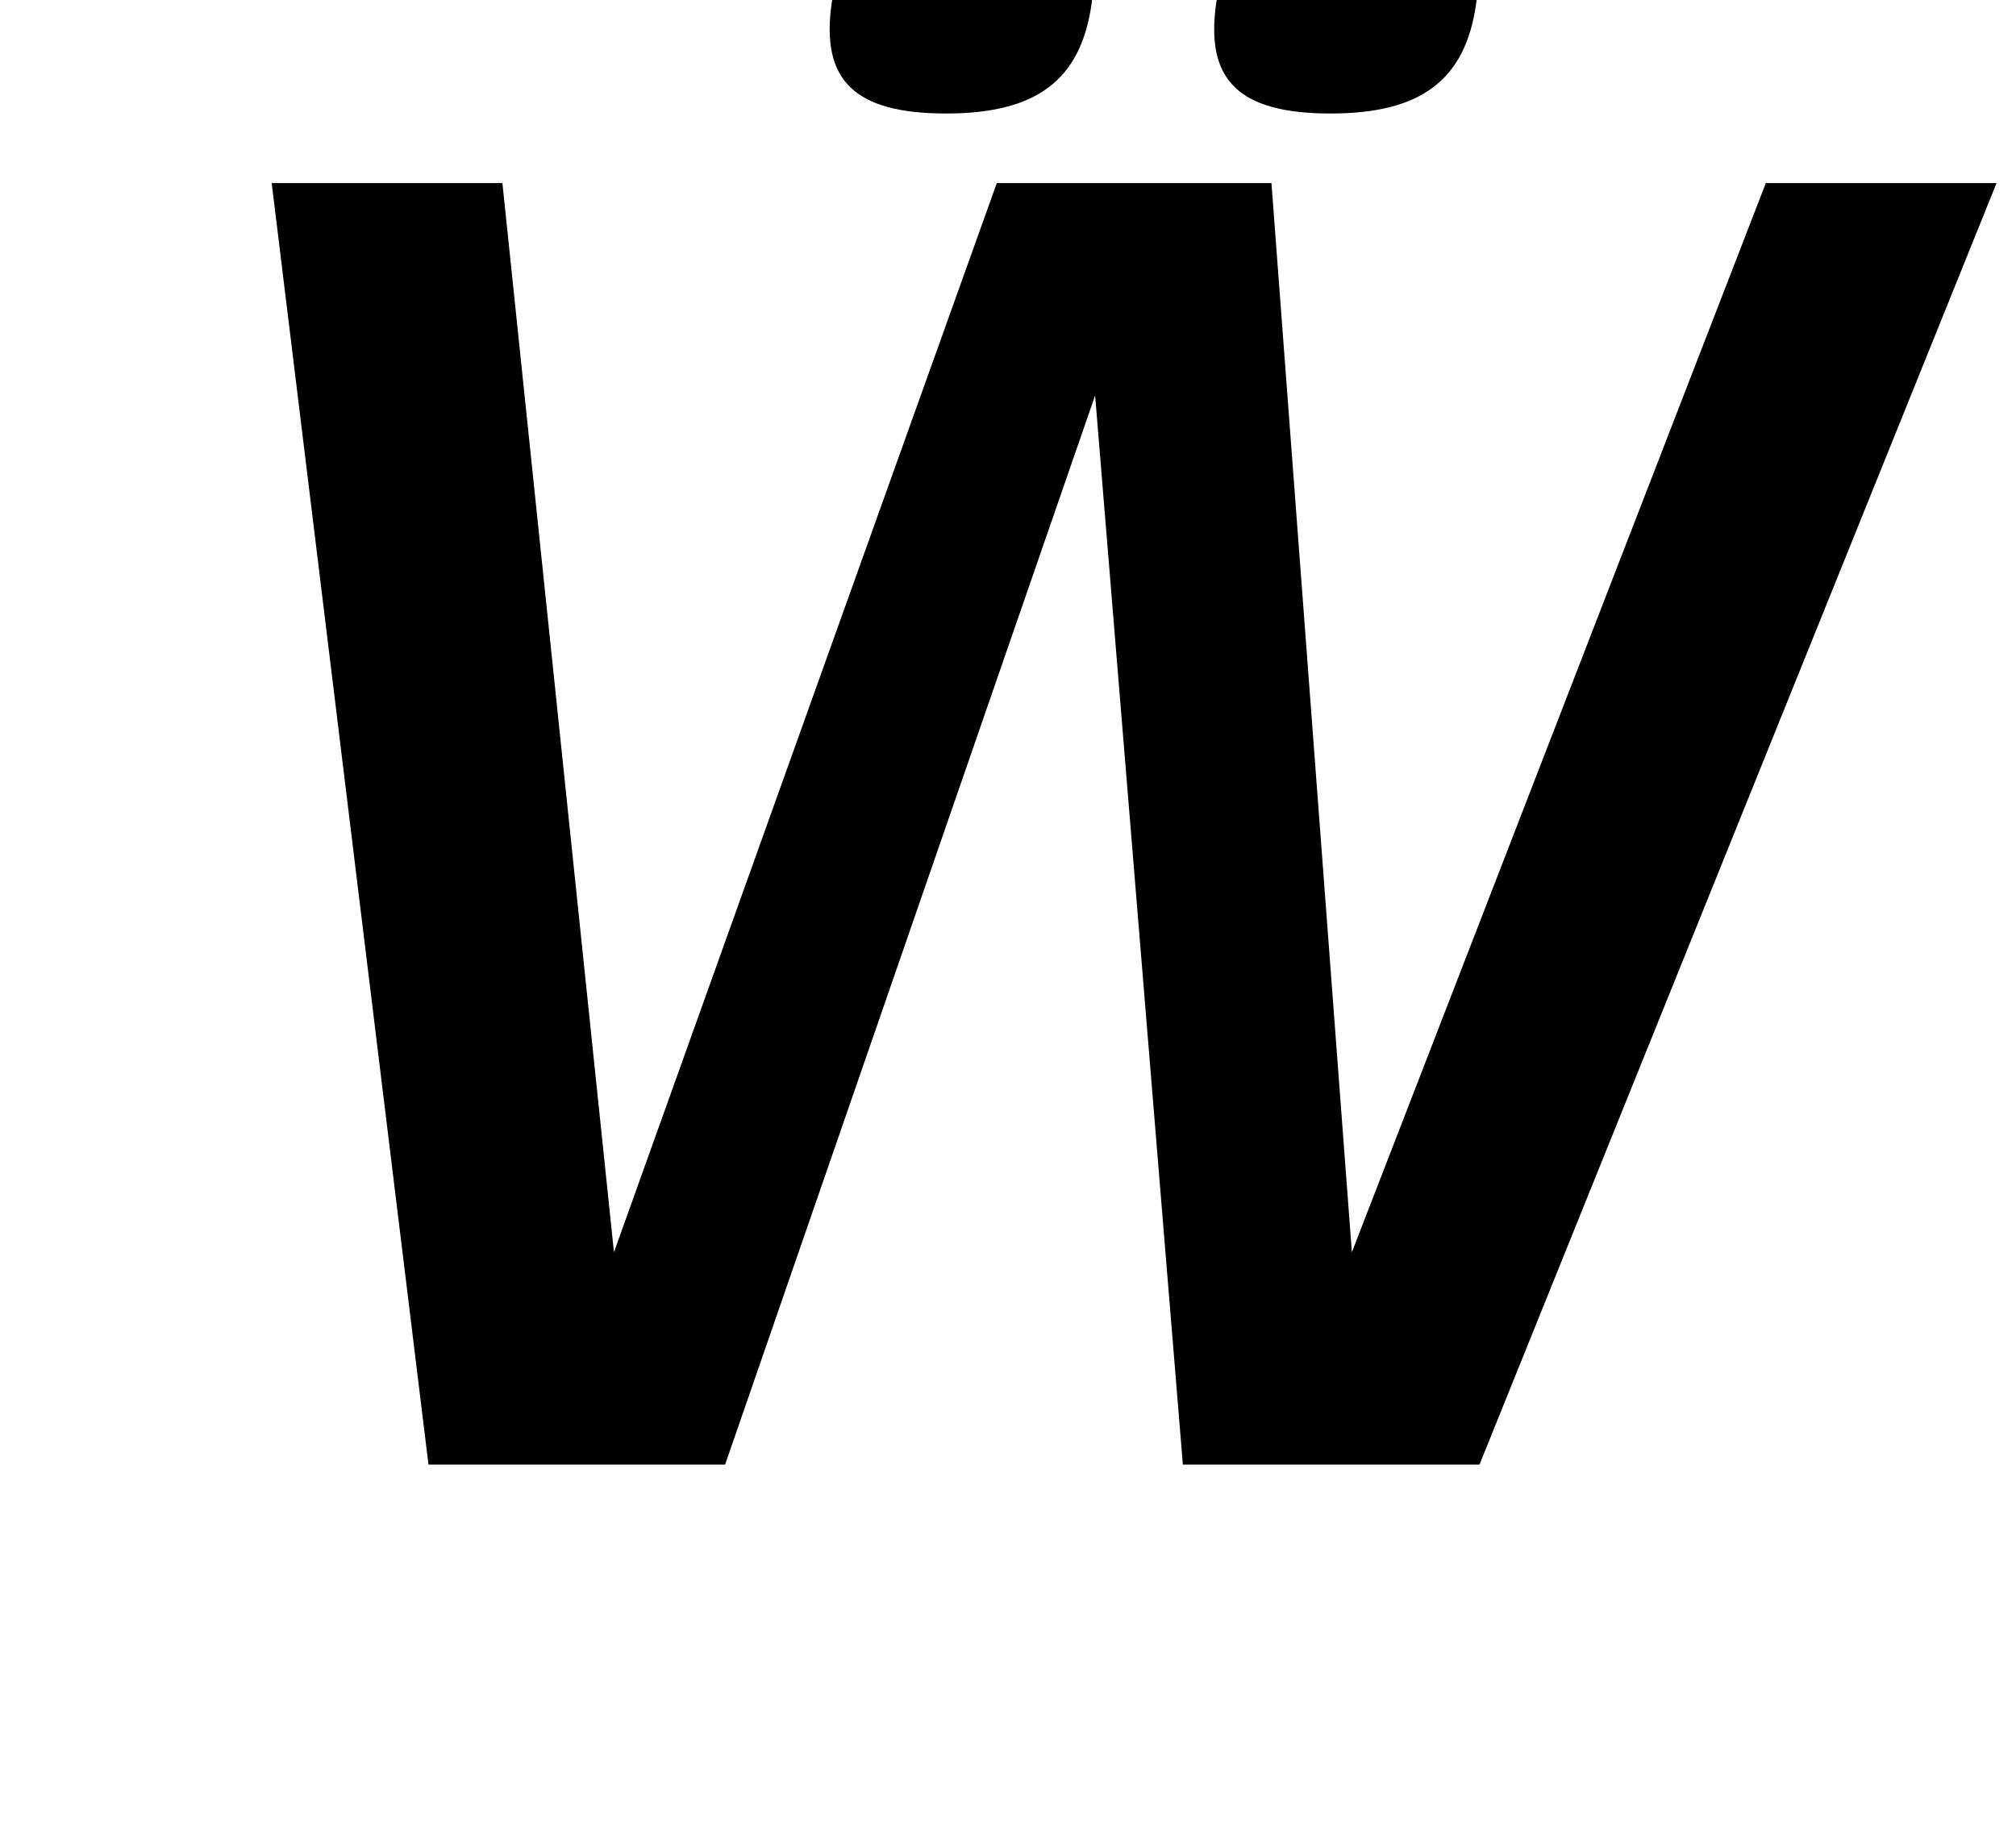 <?xml version="1.0" standalone="no"?>
<!DOCTYPE svg PUBLIC "-//W3C//DTD SVG 1.1//EN" "http://www.w3.org/Graphics/SVG/1.1/DTD/svg11.dtd" >
<svg xmlns="http://www.w3.org/2000/svg" xmlns:xlink="http://www.w3.org/1999/xlink" version="1.1" viewBox="-10 0 1101 1000">
  <g transform="matrix(1 0 0 -1 0 800)">
   <path fill="currentColor"
d="M534.38 700h150l43.92 -584l226.08 584h126l-282.38 -700h-162l-47.92 584l-202.08 -584h-162l-85.62 700h126l60.92 -584zM523.87 860c49 0 68.33 -19 62.29 -62c-5.9 -42 -30.431 -60 -79.431 -60c-50 0 -68.47 18 -62.569 60
c6.04 43 29.71 62 79.71 62zM733.87 860c49 0 68.33 -19 62.29 -62c-5.9 -42 -30.431 -60 -79.431 -60c-50 0 -68.47 18 -62.569 60c6.04 43 29.71 62 79.71 62z" />
  </g>

</svg>
